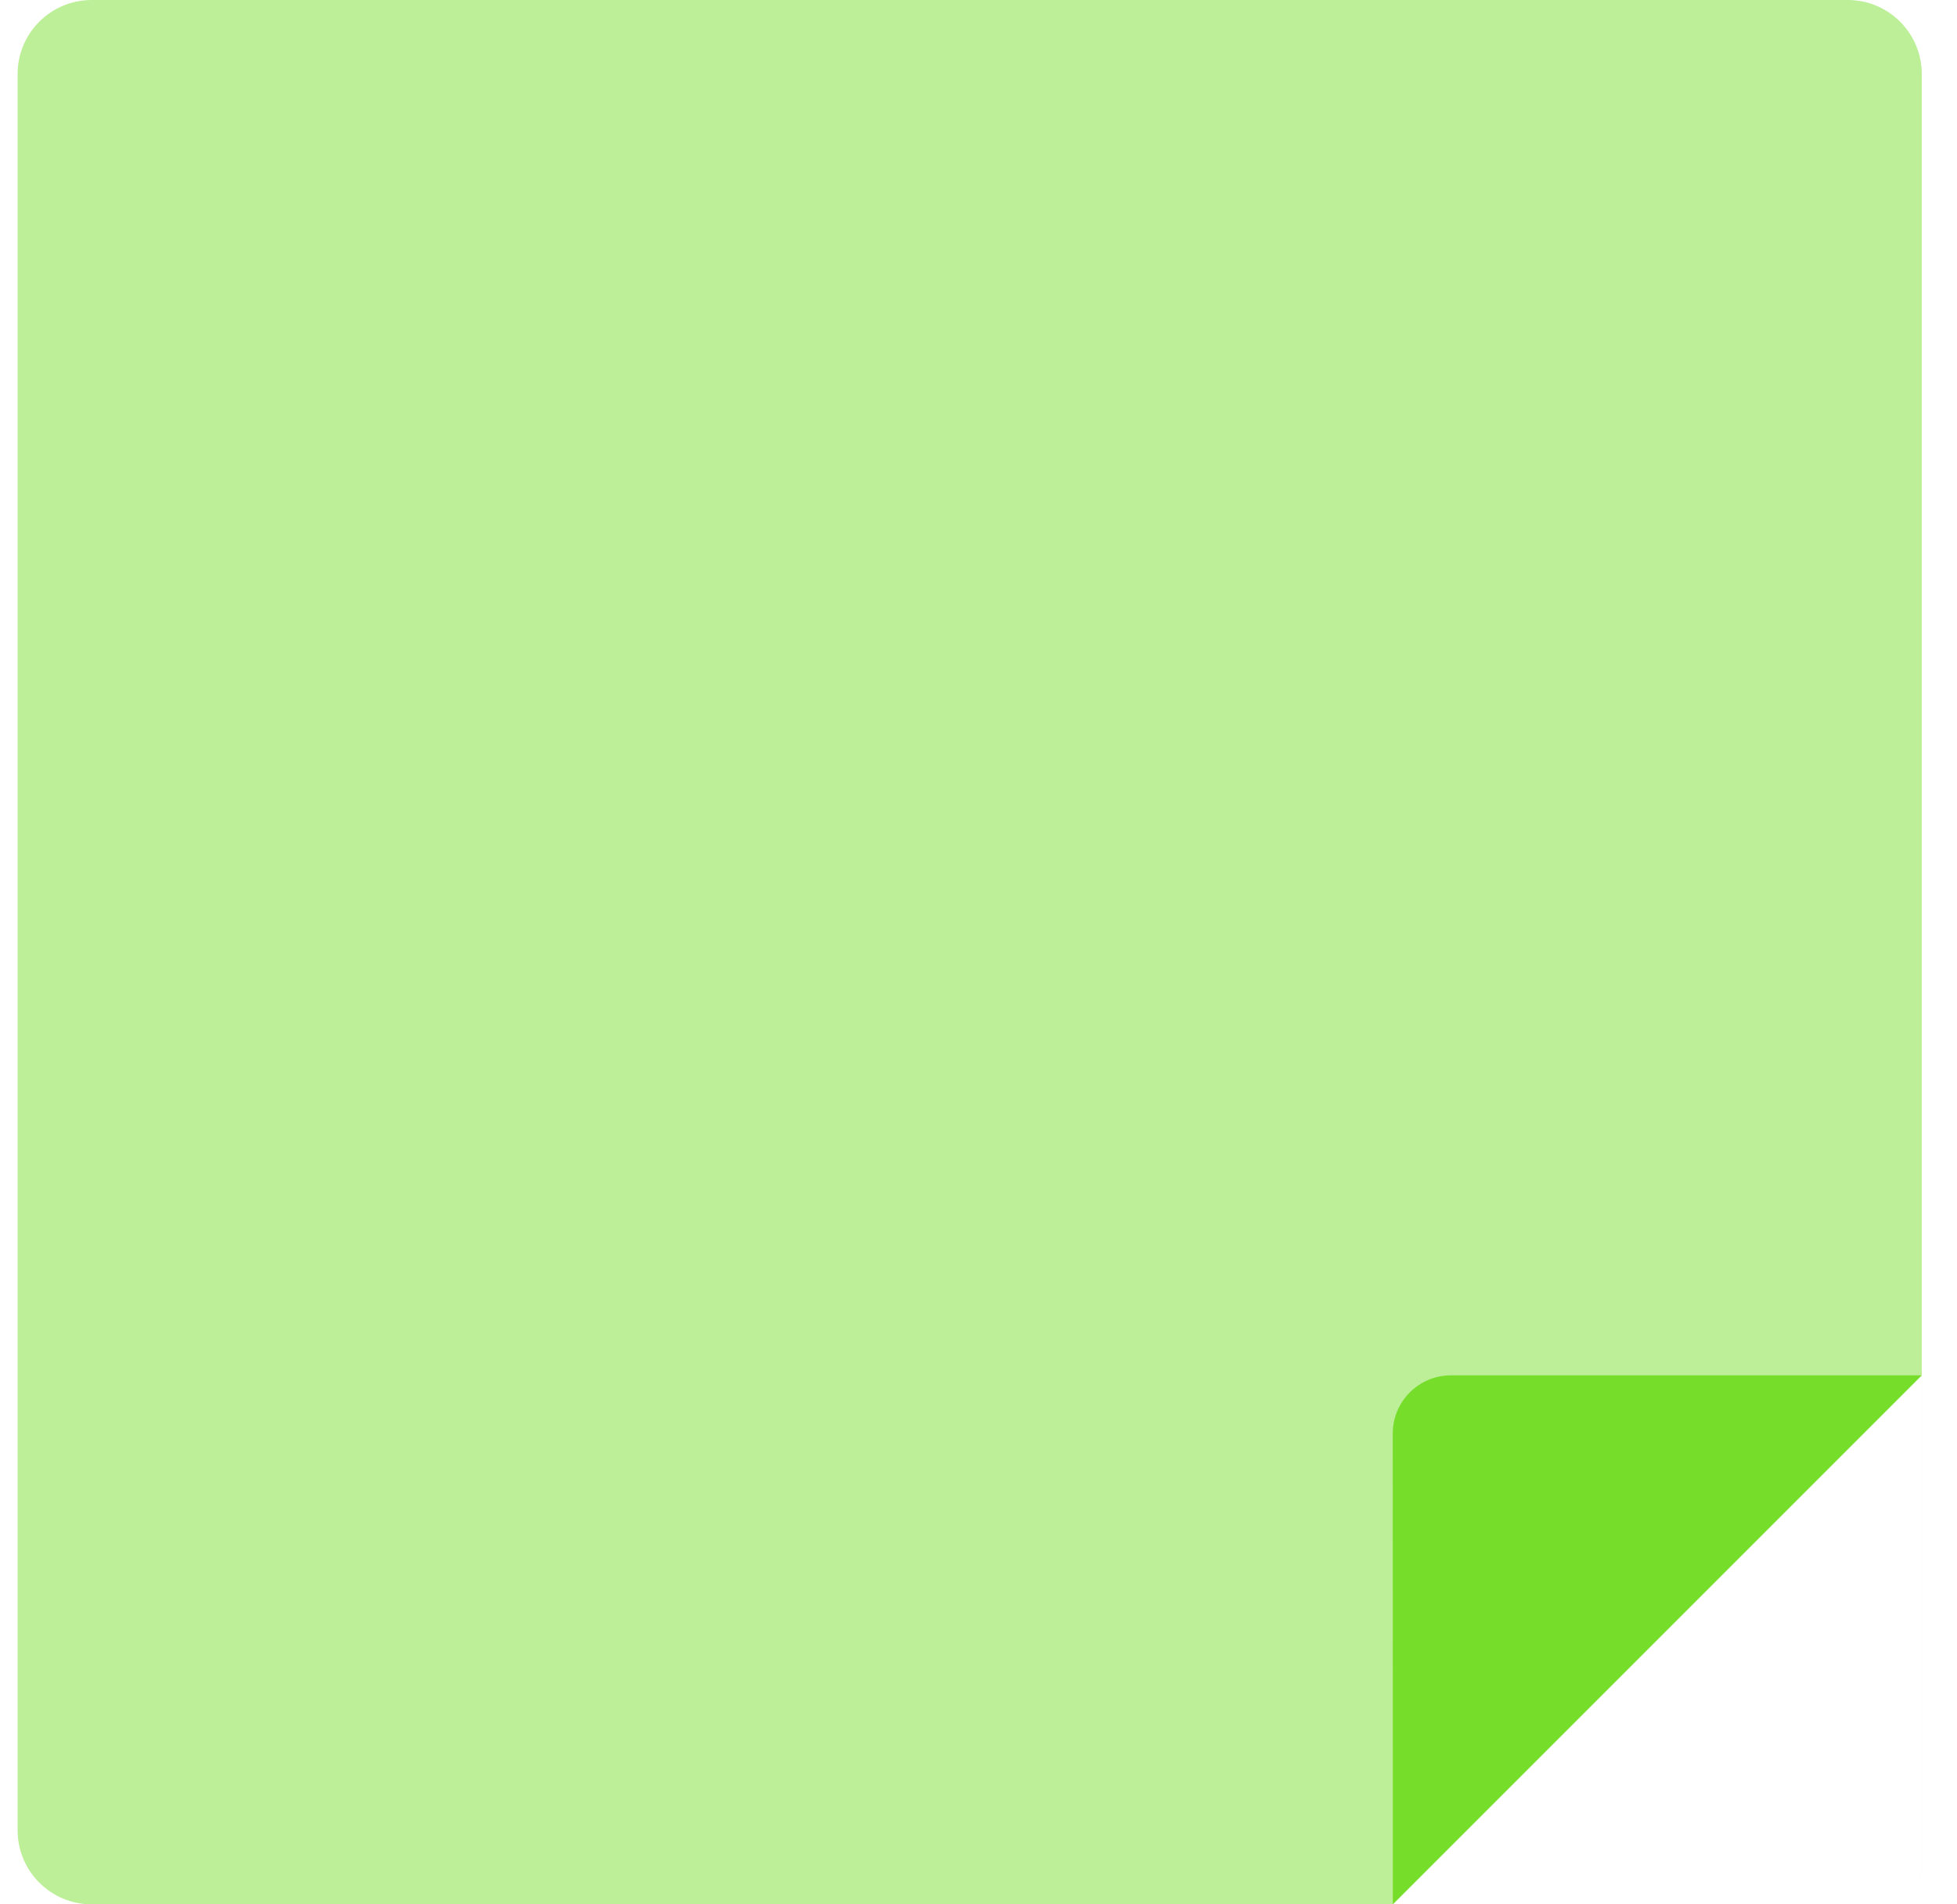 <svg width="37" height="36" viewBox="0 0 37 36" fill="none" xmlns="http://www.w3.org/2000/svg">
  <path fill-rule="evenodd" clip-rule="evenodd" d="M1.734 0C0.96 0 0.333 0.627 0.333 1.4L0.333 34.6C0.333 35.373 0.96 36 1.734 36H35.6C36.005 36 36.334 35.672 36.334 35.267V1.4C36.334 0.627 35.707 0 34.934 0L1.734 0ZM36.333 35.267L36.333 26L26.333 36H35.6C36.005 36 36.333 35.672 36.333 35.267Z" fill="#BCEF97"/>
  <path d="M26.333 36L26.332 27.1C26.332 26.492 26.825 26 27.433 26L36.333 26L26.333 36Z" fill="#76DE2B"/>
</svg>
